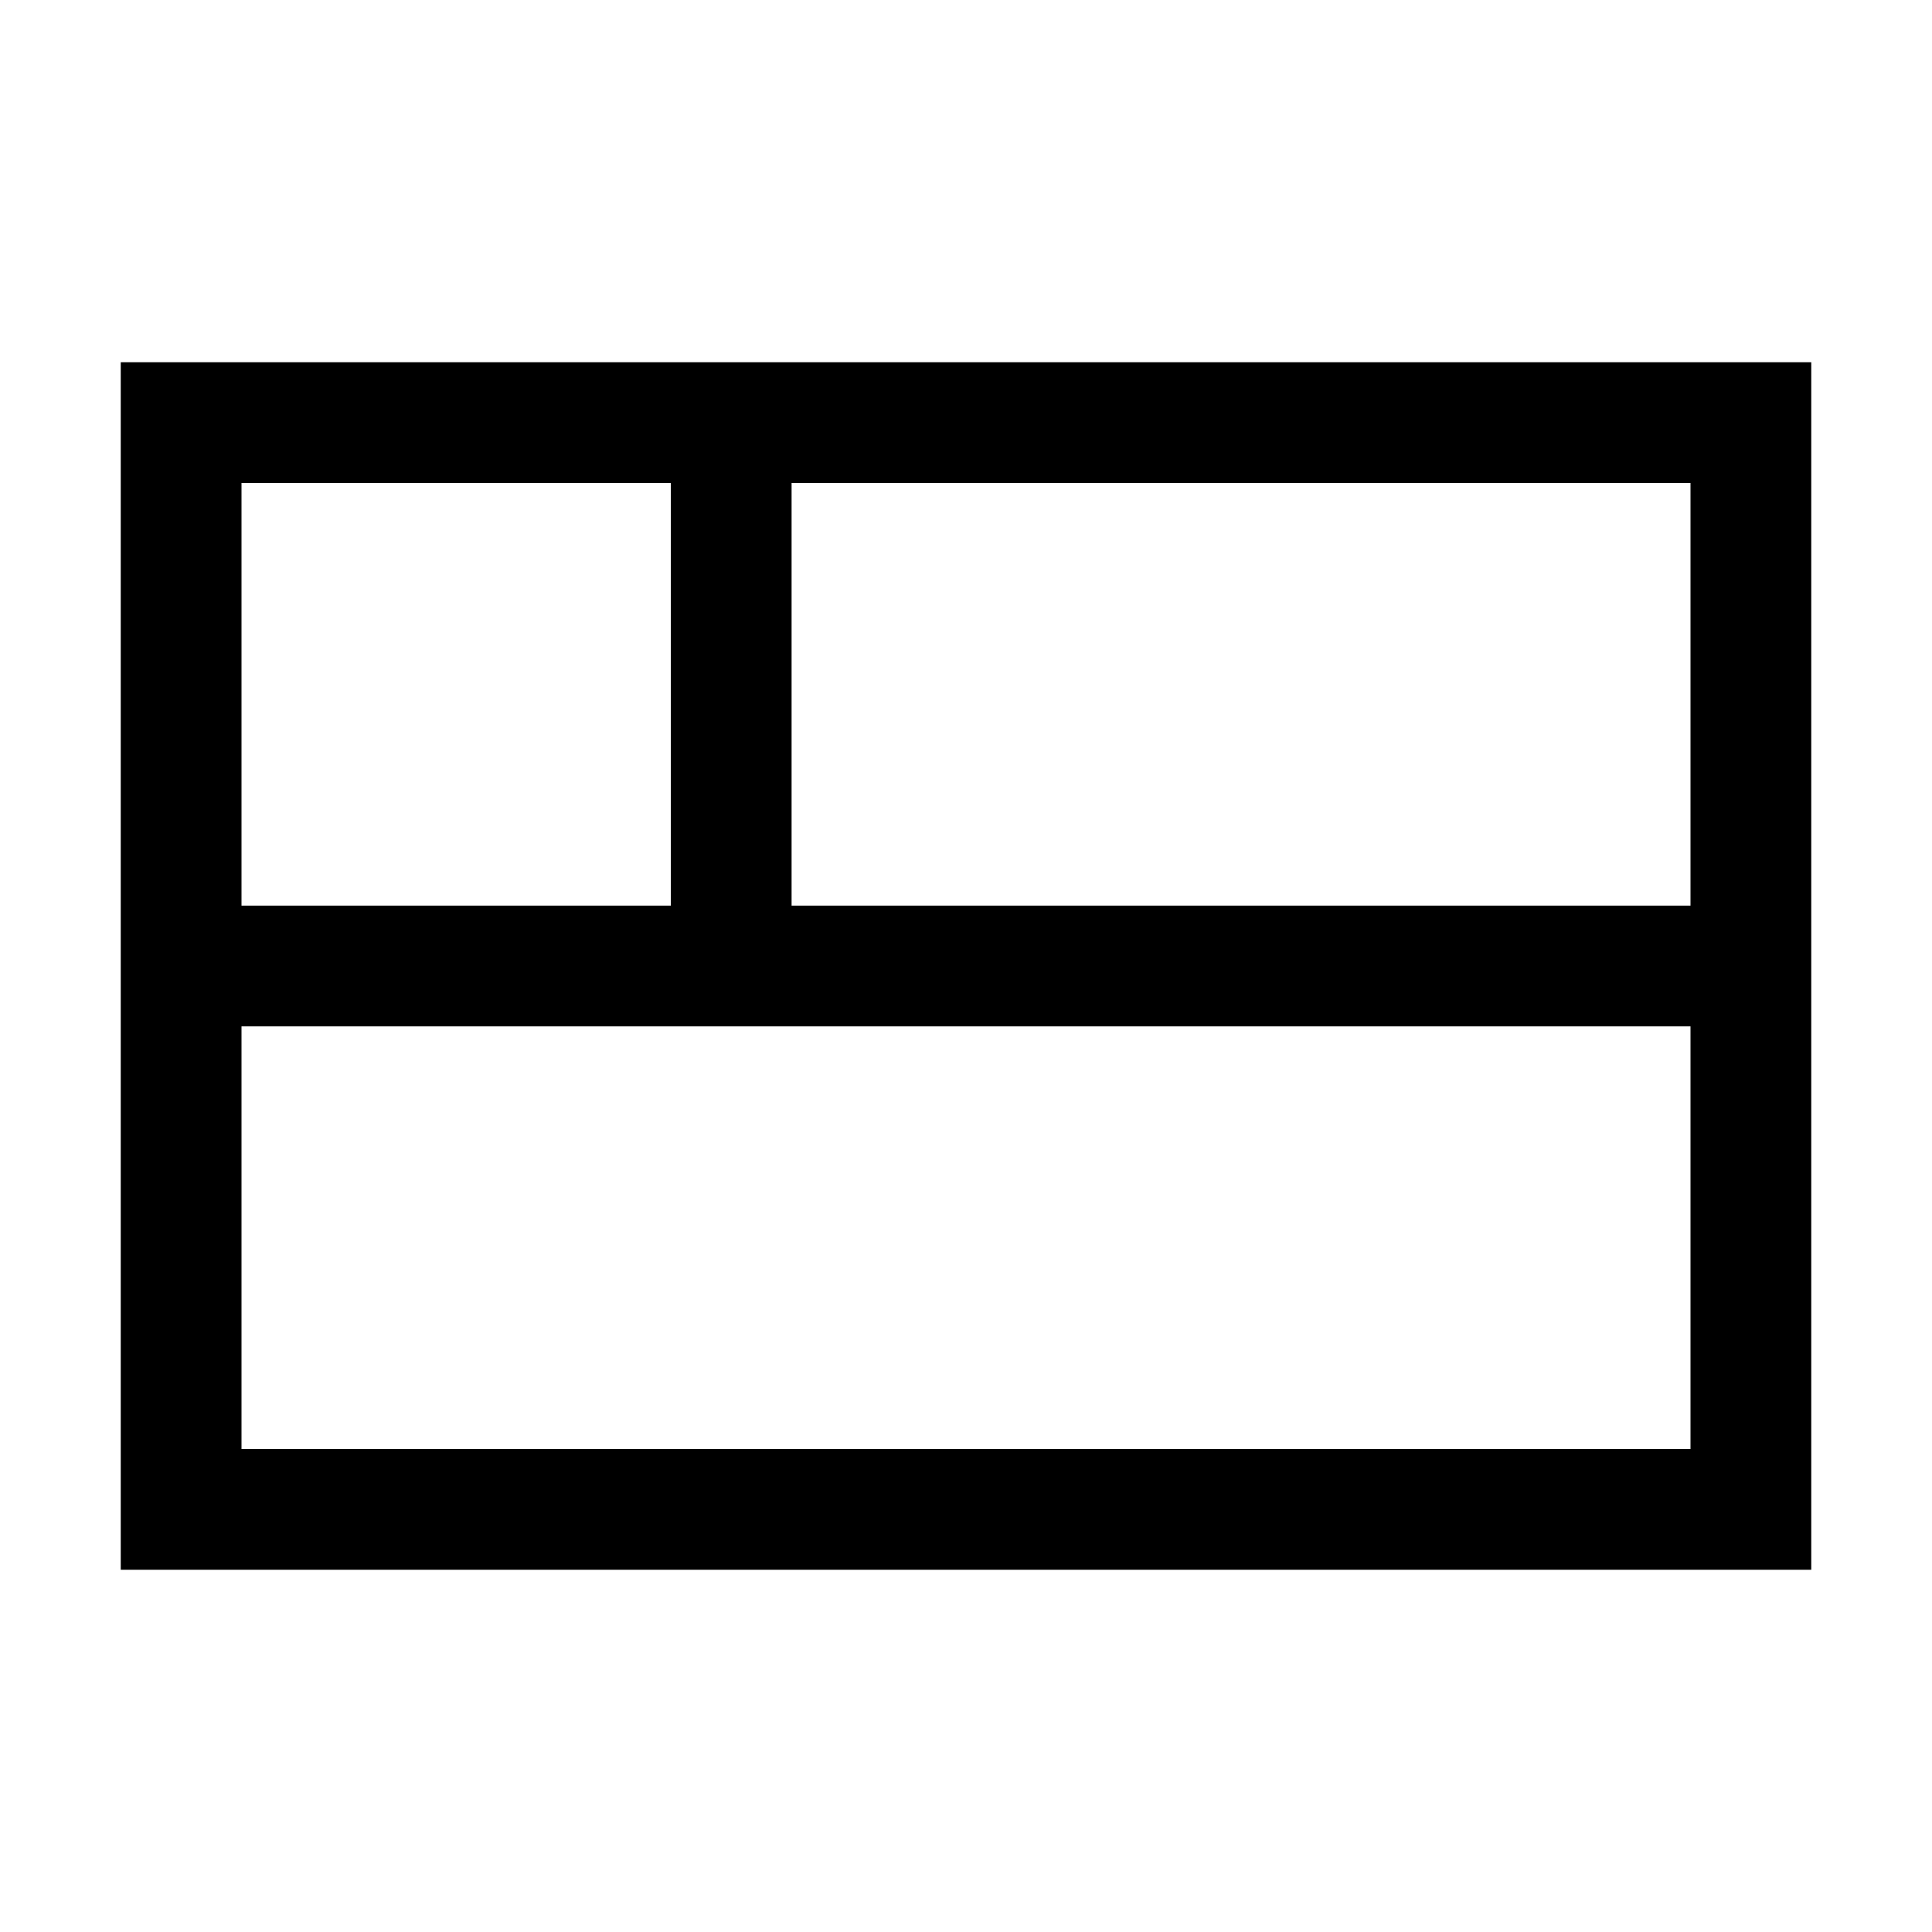 <svg id="Layer_1" data-name="Layer 1" xmlns="http://www.w3.org/2000/svg" viewBox="0 0 144 144"><title>basegrid_1</title><path d="M126,27H9v90H135V27ZM18,36H50V67.5H18Zm108,72H18V76.5H126Zm0-40.5H59V36h67Z"/></svg>